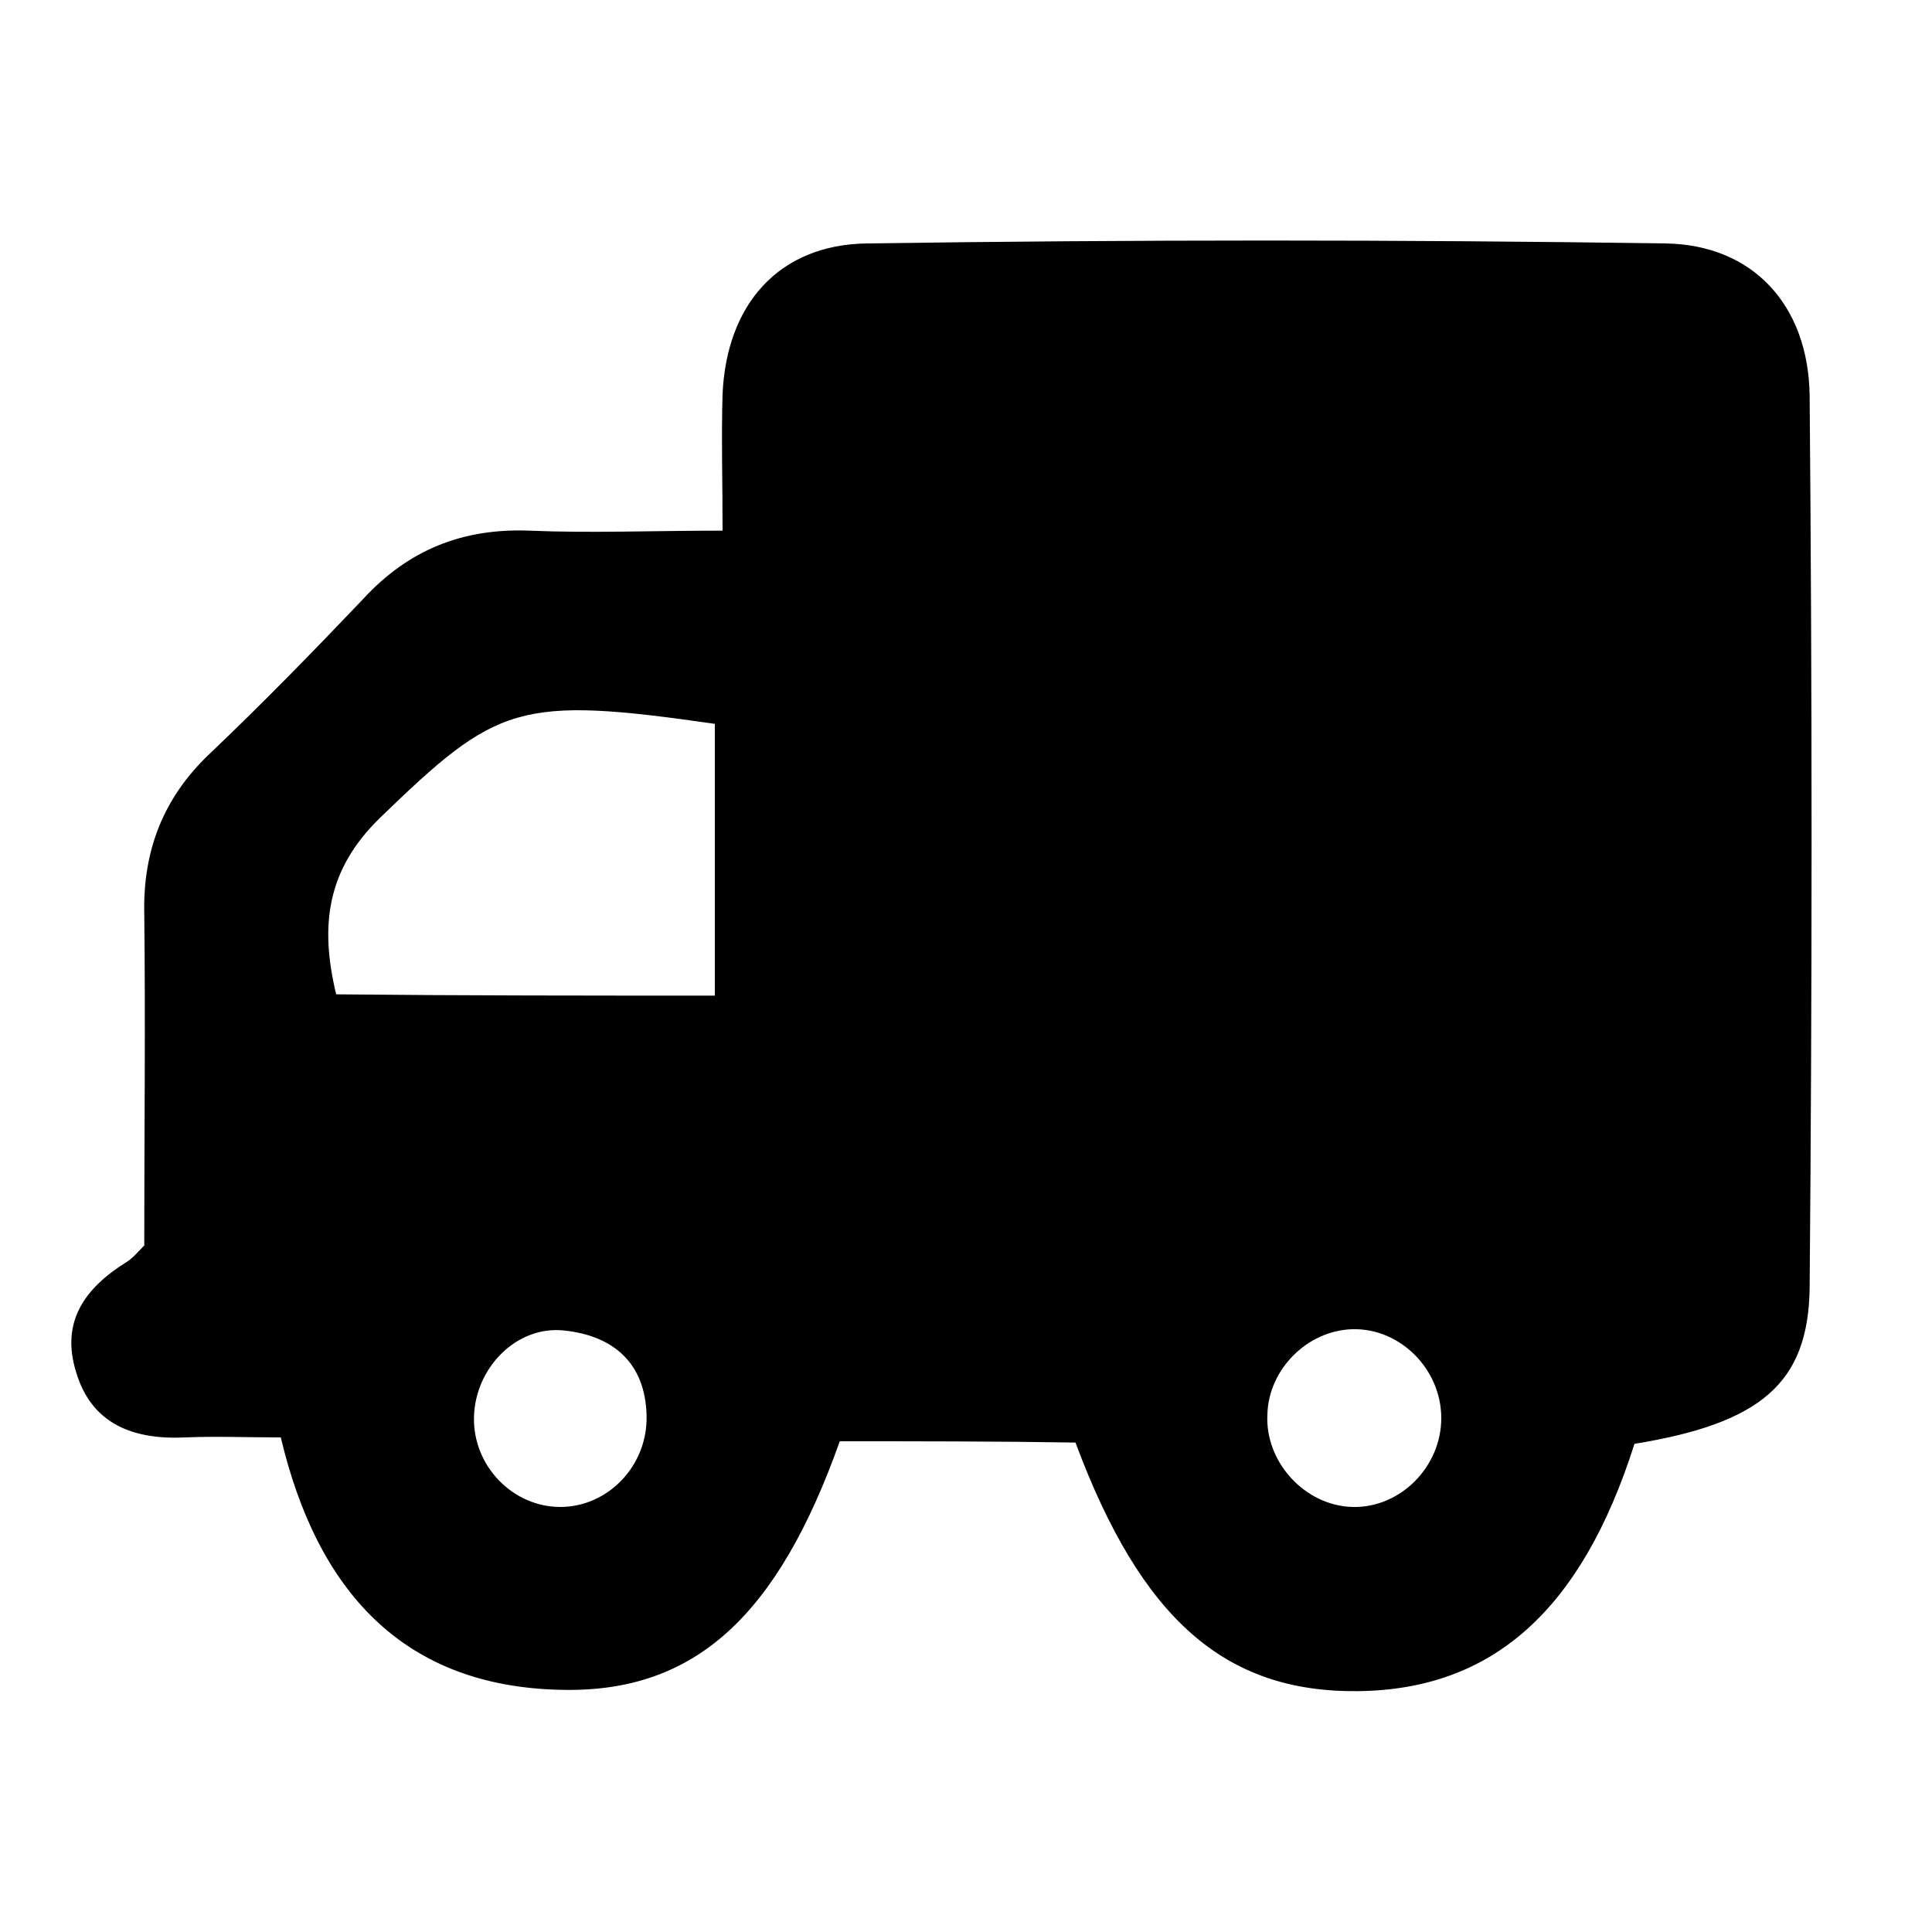 <?xml version="1.0" encoding="utf-8"?>
<!-- Generator: Adobe Illustrator 18.0.0, SVG Export Plug-In . SVG Version: 6.00 Build 0)  -->
<!DOCTYPE svg PUBLIC "-//W3C//DTD SVG 1.1//EN" "http://www.w3.org/Graphics/SVG/1.1/DTD/svg11.dtd">
<svg version="1.1" id="Layer_1" xmlns="http://www.w3.org/2000/svg" xmlns:xlink="http://www.w3.org/1999/xlink" x="0px" y="0px"
	 viewBox="0 0 150 150" enable-background="new 0 0 150 150" xml:space="preserve">
<g id="Home">
</g>
<g>
	<path d="M65.2,111.9c-4.8,13.5-11.2,19.5-21.5,19.3c-12.5-0.2-19.1-7.8-21.9-19.6c-2.7,0-5-0.1-7.4,0c-4,0.2-7.3-1-8.5-5.1
		c-1.2-3.9,0.7-6.5,3.9-8.5c0.5-0.3,0.9-0.8,1.4-1.3c0-8.6,0.1-17.2,0-25.8c-0.1-4.9,1.5-9,5.1-12.4c4.1-3.9,8-7.9,11.9-12
		c3.5-3.8,7.7-5.5,12.9-5.3c4.8,0.2,9.5,0,15,0c0-3.9-0.1-7.3,0-10.6c0.3-6.9,4.3-11.6,11.2-11.7c20.7-0.3,41.4-0.3,62,0
		c6.8,0.1,11.1,4.8,11.2,11.8c0.2,23.1,0.2,46.2,0,69.3c-0.1,7.4-3.8,10.5-13.6,12.1c-4.1,12.9-11,19.1-21.5,19.2
		c-10.3,0.1-16.8-5.6-21.9-19.3C77.5,111.9,71.3,111.9,65.2,111.9z M55.5,77.3c0-7,0-14.1,0-21.1c-15.3-2.2-16.9-1.5-26,7.3
		c-4.1,4-4.7,8.3-3.4,13.7C35.9,77.3,45.5,77.3,55.5,77.3z M36.8,110c-0.1,3.8,3,7,6.7,7c3.7,0,6.8-3.2,6.7-7.1
		c-0.1-4.1-2.6-6.2-6.4-6.6C40.1,102.9,36.9,106.2,36.8,110z M111.9,110.1c0-3.8-3.2-7-6.9-6.9c-3.5,0.1-6.5,3.1-6.6,6.6
		c-0.2,3.7,2.9,7.1,6.6,7.2C108.7,117.1,111.9,113.9,111.9,110.1z"/>
</g>
</svg>
